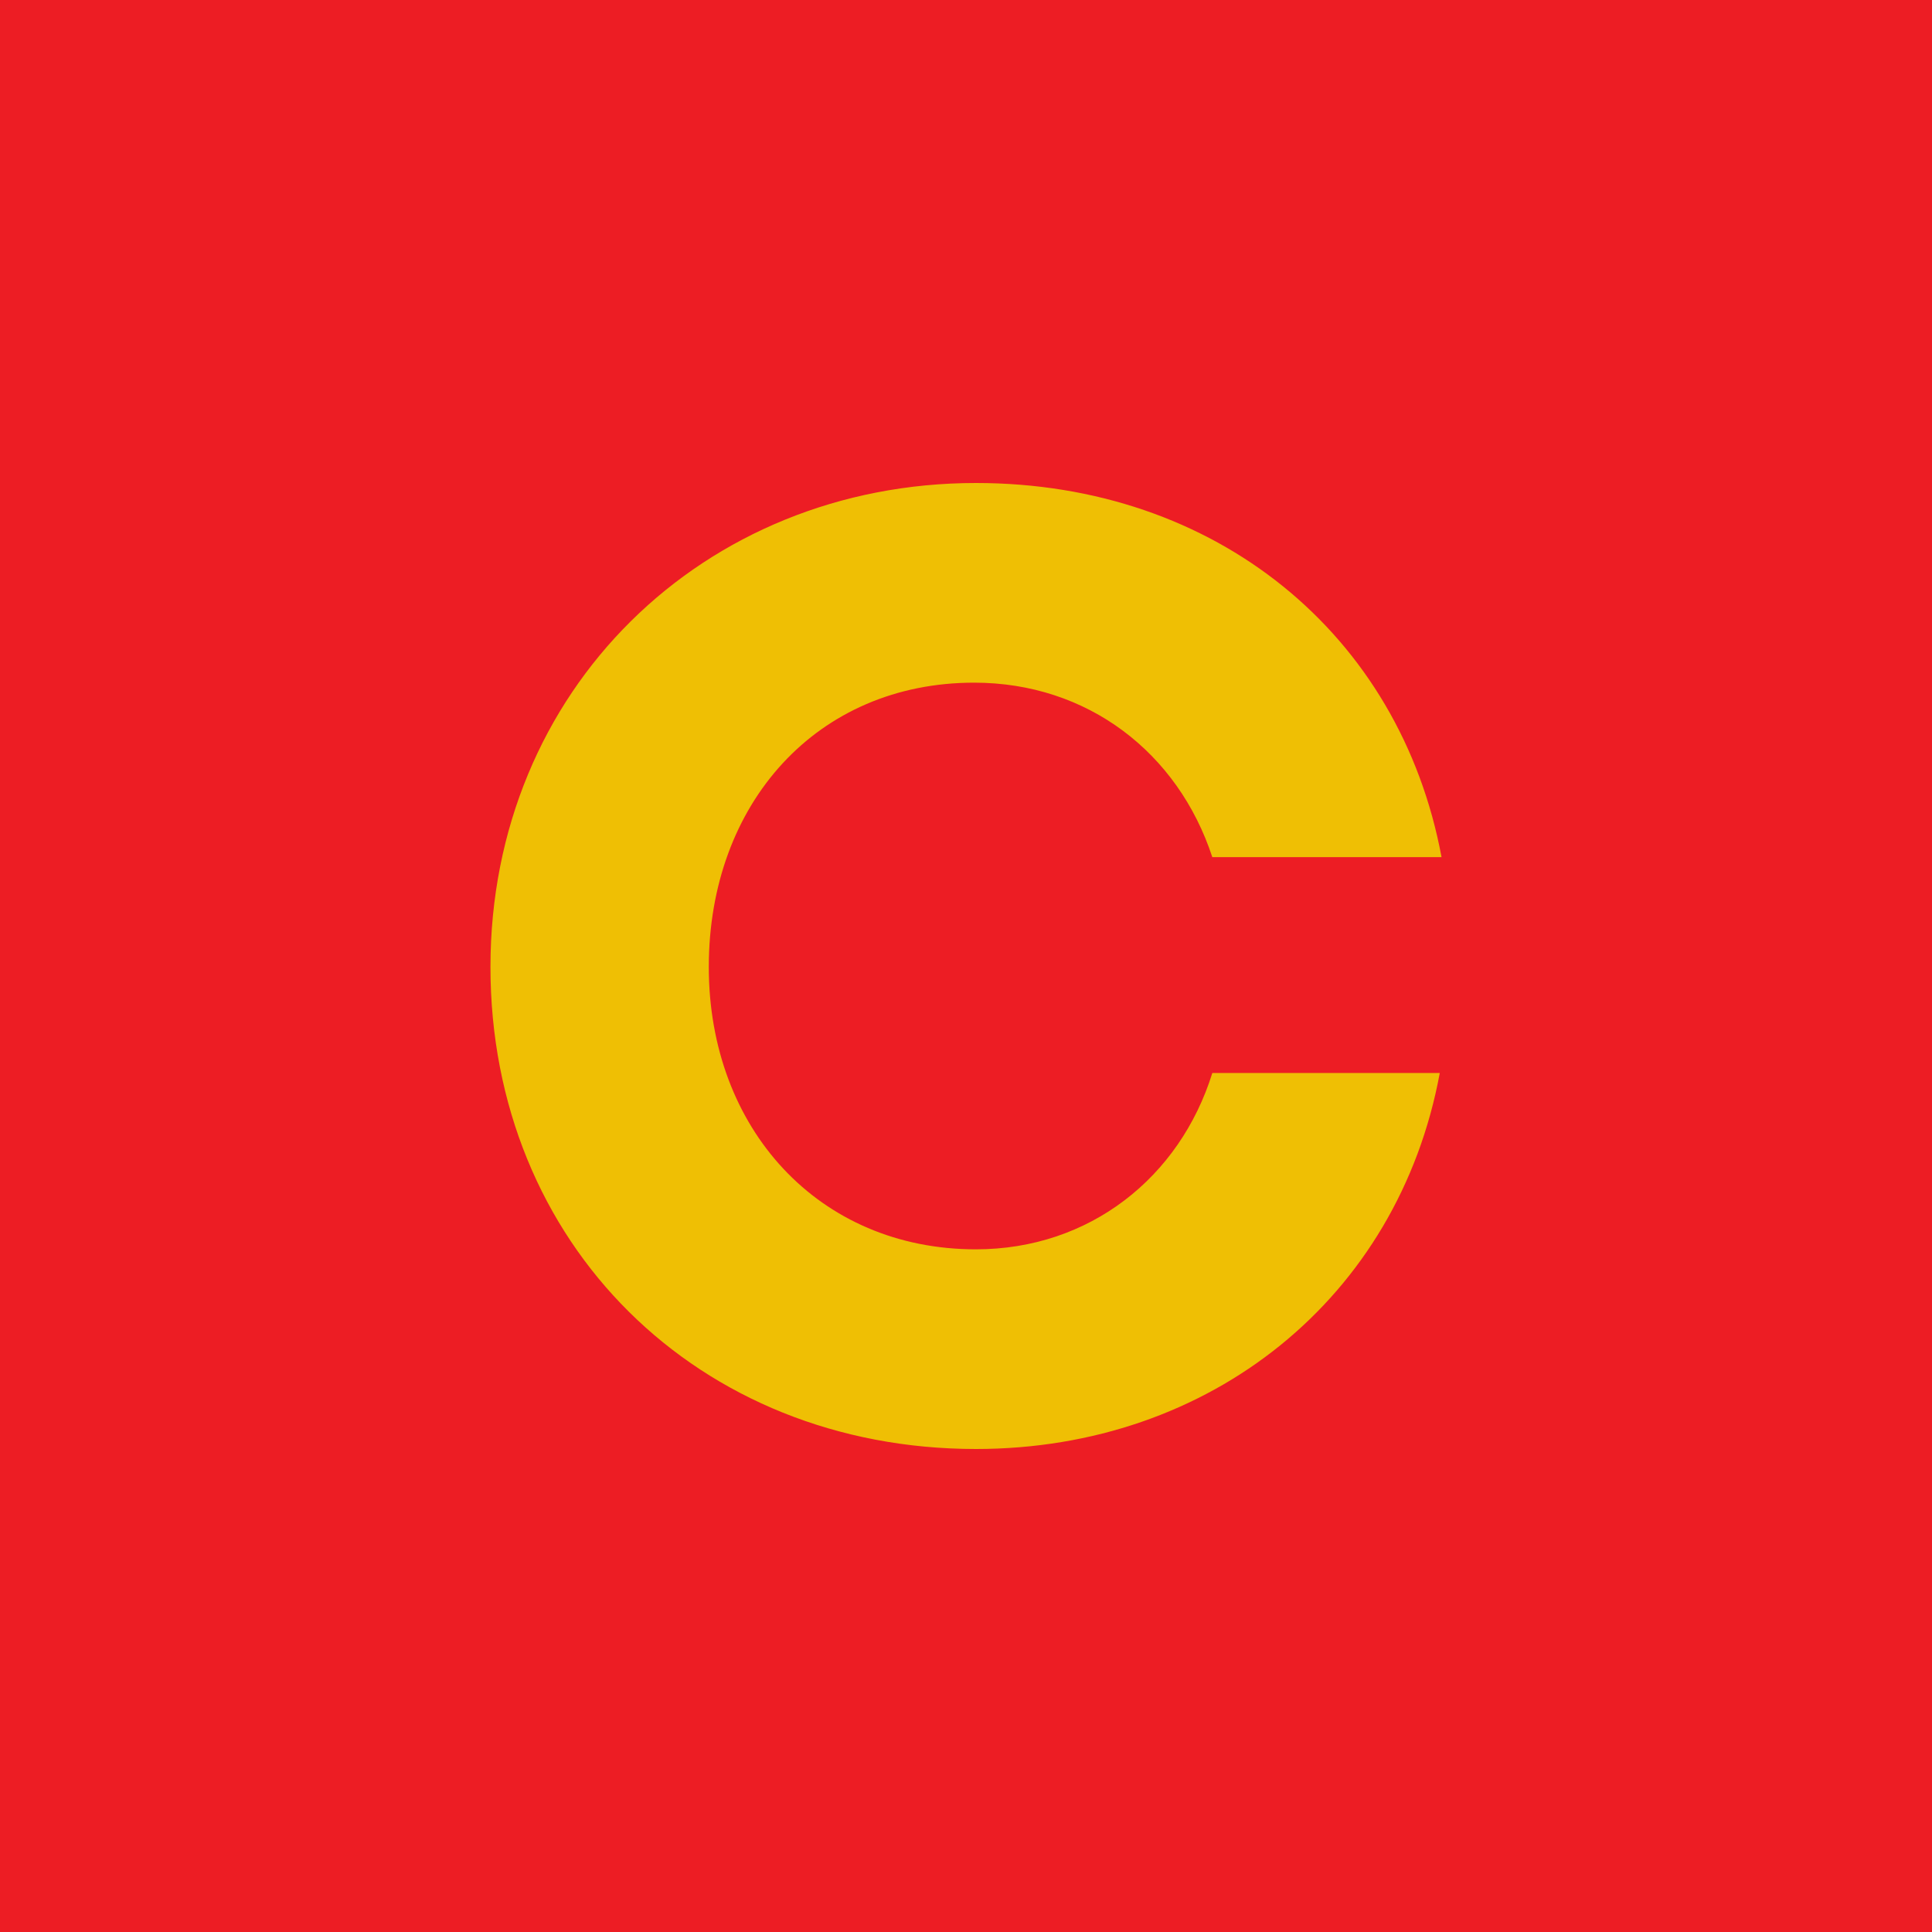 <?xml version="1.0" encoding="UTF-8" standalone="no"?><!-- Generator: Gravit.io --><svg xmlns="http://www.w3.org/2000/svg" xmlns:xlink="http://www.w3.org/1999/xlink" style="isolation:isolate" viewBox="0 0 512 512" width="512pt" height="512pt"><defs><clipPath id="_clipPath_sz7HHnh2kl41OuJIw17fve1eDPTTgODh"><rect width="512" height="512"/></clipPath></defs><g clip-path="url(#_clipPath_sz7HHnh2kl41OuJIw17fve1eDPTTgODh)"><rect x="0" y="0" width="512" height="512" transform="matrix(1,0,0,1,0,0)" fill="rgb(237,29,36)"/><path d=" M 258.148 180.914 C 288.286 180.914 312.199 199.503 321.277 227.151 L 382.024 227.151 C 371.015 168.047 322.233 128 258.635 128 C 186.41 128 129.976 182.827 129.976 256.244 C 129.976 329.66 184.984 384 258.635 384 C 320.808 384 370.546 343.953 381.555 284.361 L 321.277 284.361 C 312.668 312.01 288.756 331.086 258.617 331.086 C 217 331.086 187.836 299.142 187.836 256.244 C 187.854 212.858 216.549 180.914 258.148 180.914 Z " fill="rgb(239,191,4)"/></g></svg>